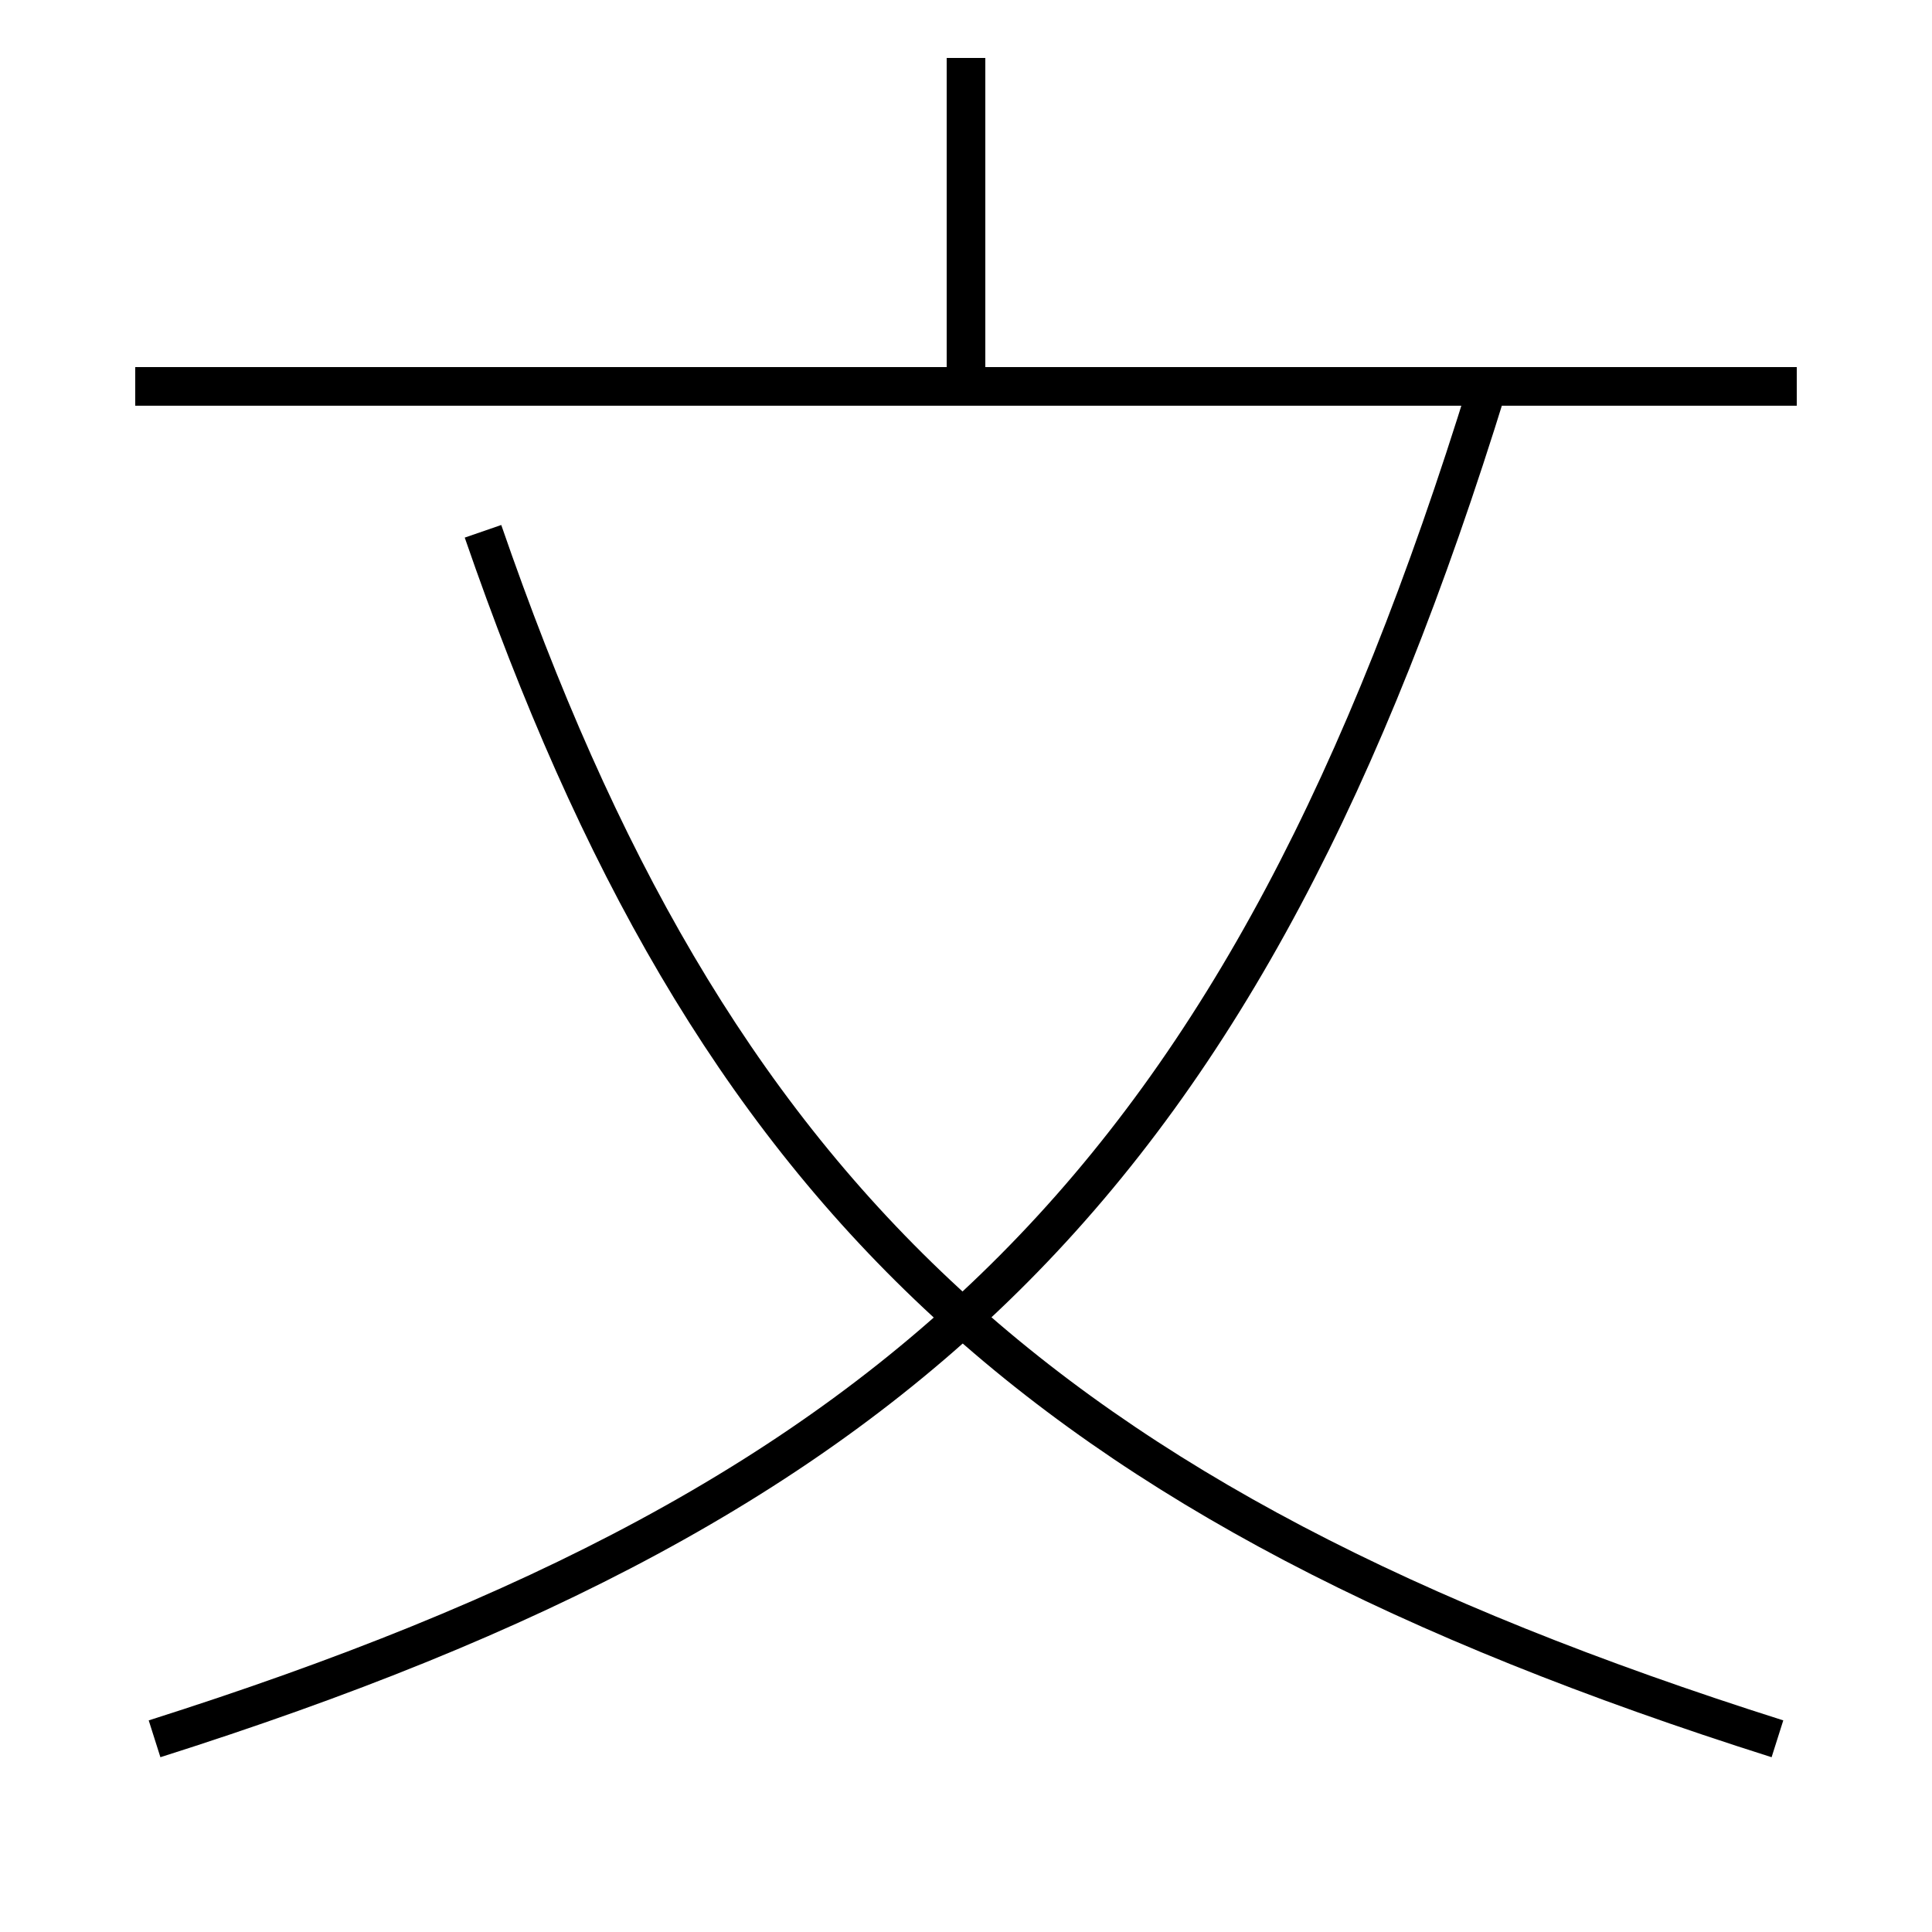<?xml version='1.0' encoding='utf-8'?>
<svg xmlns="http://www.w3.org/2000/svg" height="100px" version="1.0" viewBox="0 0 100 100" width="100px" x="0px" y="0px">
<line fill="none" stroke="#000000" stroke-width="2" x1="7" x2="93" y1="20" y2="20" /><line fill="none" stroke="#000000" stroke-width="2" x1="50" x2="50" y1="19" y2="3" /><path d="M8,90 c39.222,-12.447 56.368,-29.094 69,-70" fill="none" stroke="#000000" stroke-width="2" /><path d="M92,90 c-38.429,-12.185 -55.199,-28.315 -67,-62.5" fill="none" stroke="#000000" stroke-width="2" /></svg>